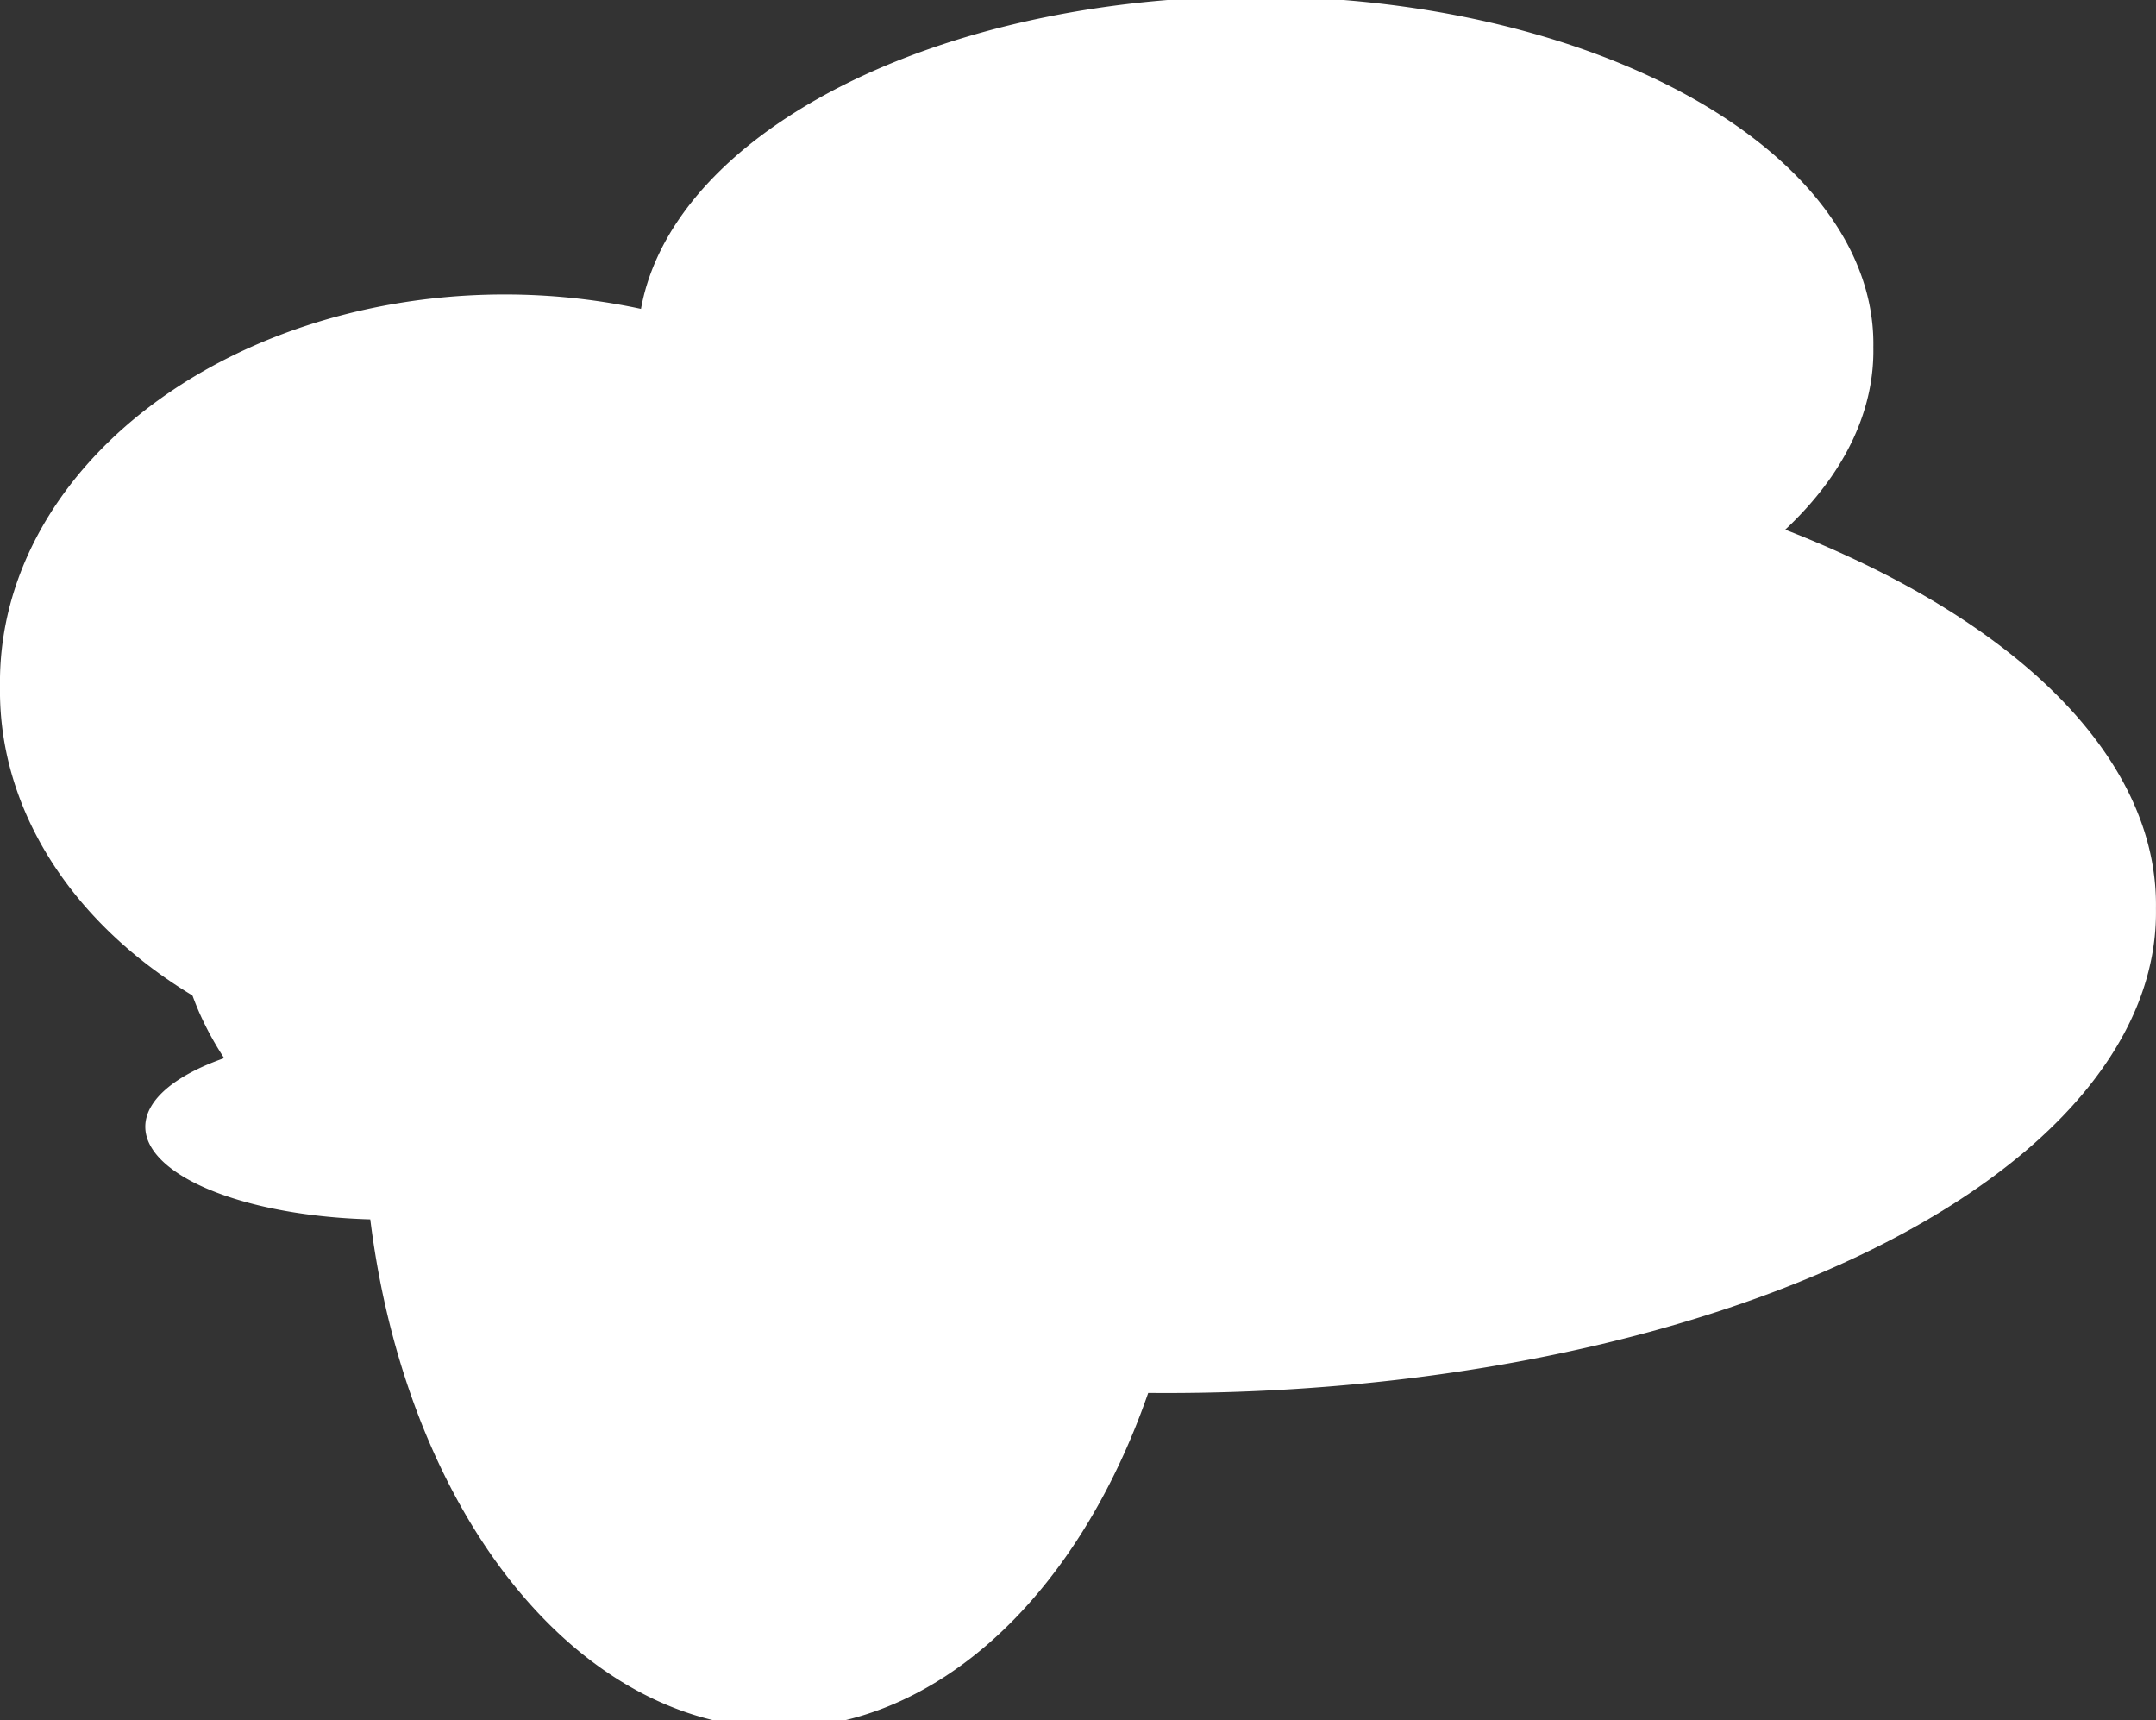 <?xml version="1.0" encoding="UTF-8" standalone="no"?>
<!-- Created with Inkscape (http://www.inkscape.org/) -->
<svg
   xmlns:dc="http://purl.org/dc/elements/1.1/"
   xmlns:cc="http://creativecommons.org/ns#"
   xmlns:rdf="http://www.w3.org/1999/02/22-rdf-syntax-ns#"
   xmlns:svg="http://www.w3.org/2000/svg"
   xmlns="http://www.w3.org/2000/svg"
   xmlns:sodipodi="http://sodipodi.sourceforge.net/DTD/sodipodi-0.dtd"
   xmlns:inkscape="http://www.inkscape.org/namespaces/inkscape"
   width="67.428"
   height="53.791"
   id="svg2411"
   sodipodi:version="0.32"
   inkscape:version="0.46"
   version="1.0"
   sodipodi:docname="cloud2.svg"
   inkscape:output_extension="org.inkscape.output.svg.inkscape">
  <rect width="100%" height="100%" fill="#333333" stroke="none"/>
  <defs
     id="defs2413">
    <inkscape:perspective
       sodipodi:type="inkscape:persp3d"
       inkscape:vp_x="0 : 526.18109 : 1"
       inkscape:vp_y="0 : 1000 : 0"
       inkscape:vp_z="744.09448 : 526.18109 : 1"
       inkscape:persp3d-origin="372.04724 : 350.78739 : 1"
       id="perspective2419" />
  </defs>
  <sodipodi:namedview
     id="base"
     pagecolor="#ffffff"
     bordercolor="#666666"
     borderopacity="1.0"
     inkscape:pageopacity="0.0"
     inkscape:pageshadow="2"
     inkscape:zoom="7.9195959"
     inkscape:cx="49.882122"
     inkscape:cy="18.547906"
     inkscape:document-units="px"
     inkscape:current-layer="layer1"
     showgrid="false"
     inkscape:window-width="700"
     inkscape:window-height="669"
     inkscape:window-x="71"
     inkscape:window-y="240" />
  <g
     inkscape:label="Ebene 1"
     inkscape:groupmode="layer"
     id="layer1"
     transform="translate(14.205,12.995)">
    <path
       sodipodi:type="arc"
       style="opacity:1;fill:#ffffff;fill-opacity:1;stroke:none;stroke-width:0.5;stroke-linecap:square;stroke-linejoin:miter;stroke-miterlimit:4;stroke-dasharray:none;stroke-dashoffset:42.51;stroke-opacity:1"
       id="path2421"
       sodipodi:cx="10.543468"
       sodipodi:cy="11.185909"
       sodipodi:rx="7.8918166"
       sodipodi:ry="6.0609155"
       d="M 18.435,11.186 A 7.892,6.061 0 1 1 2.652,11.186 A 7.892,6.061 0 1 1 18.435,11.186 z"
       transform="matrix(2,0,0,2,-19.509,-13.901)" />
    <path
       sodipodi:type="arc"
       style="opacity:1;fill:#ffffff;fill-opacity:1;stroke:none;stroke-width:0.5;stroke-linecap:square;stroke-linejoin:miter;stroke-miterlimit:4;stroke-dasharray:none;stroke-dashoffset:42.51;stroke-opacity:1"
       id="path2423"
       sodipodi:cx="22.286491"
       sodipodi:cy="5.8826079"
       sodipodi:rx="9.659584"
       sodipodi:ry="5.4295697"
       d="M 31.946,5.883 A 9.66,5.43 0 1 1 12.627,5.883 A 9.66,5.43 0 1 1 31.946,5.883 z"
       transform="matrix(2,0,0,2,-19.509,-13.901)" />
    <path
       sodipodi:type="arc"
       style="opacity:1;fill:#ffffff;fill-opacity:1;stroke:none;stroke-width:0.5;stroke-linecap:square;stroke-linejoin:miter;stroke-miterlimit:4;stroke-dasharray:none;stroke-dashoffset:42.51;stroke-opacity:1"
       id="path2425"
       sodipodi:cx="8.7125654"
       sodipodi:cy="18.067574"
       sodipodi:rx="3.7880721"
       sodipodi:ry="1.4520943"
       d="M 12.501,18.068 A 3.788,1.452 0 1 1 4.924,18.068 A 3.788,1.452 0 1 1 12.501,18.068 z"
       transform="matrix(2,0,0,2,-19.509,-13.901)" />
    <path
       sodipodi:type="arc"
       style="opacity:1;fill:#ffffff;fill-opacity:1;stroke:none;stroke-width:0.5;stroke-linecap:square;stroke-linejoin:miter;stroke-miterlimit:4;stroke-dasharray:none;stroke-dashoffset:42.51;stroke-opacity:1"
       id="path2427"
       sodipodi:cx="14.836616"
       sodipodi:cy="17.625631"
       sodipodi:rx="6.5028572"
       sodipodi:ry="9.7227182"
       d="M 21.339,17.626 A 6.503,9.723 0 1 1 8.334,17.626 A 6.503,9.723 0 1 1 21.339,17.626 z"
       transform="matrix(2,0,0,2,-19.509,-13.901)" />
    <path
       sodipodi:type="arc"
       style="opacity:1;fill:#ffffff;fill-opacity:1;stroke:none;stroke-width:0.5;stroke-linecap:square;stroke-linejoin:miter;stroke-miterlimit:4;stroke-dasharray:none;stroke-dashoffset:42.51;stroke-opacity:1"
       id="path2429"
       sodipodi:cx="20.897532"
       sodipodi:cy="14.658308"
       sodipodi:rx="15.467961"
       sodipodi:ry="7.5130095"
       d="M 36.365,14.658 A 15.468,7.513 0 1 1 5.43,14.658 A 15.468,7.513 0 1 1 36.365,14.658 z"
       transform="matrix(2,0,0,2,-19.509,-13.901)" />
  </g>
</svg>

